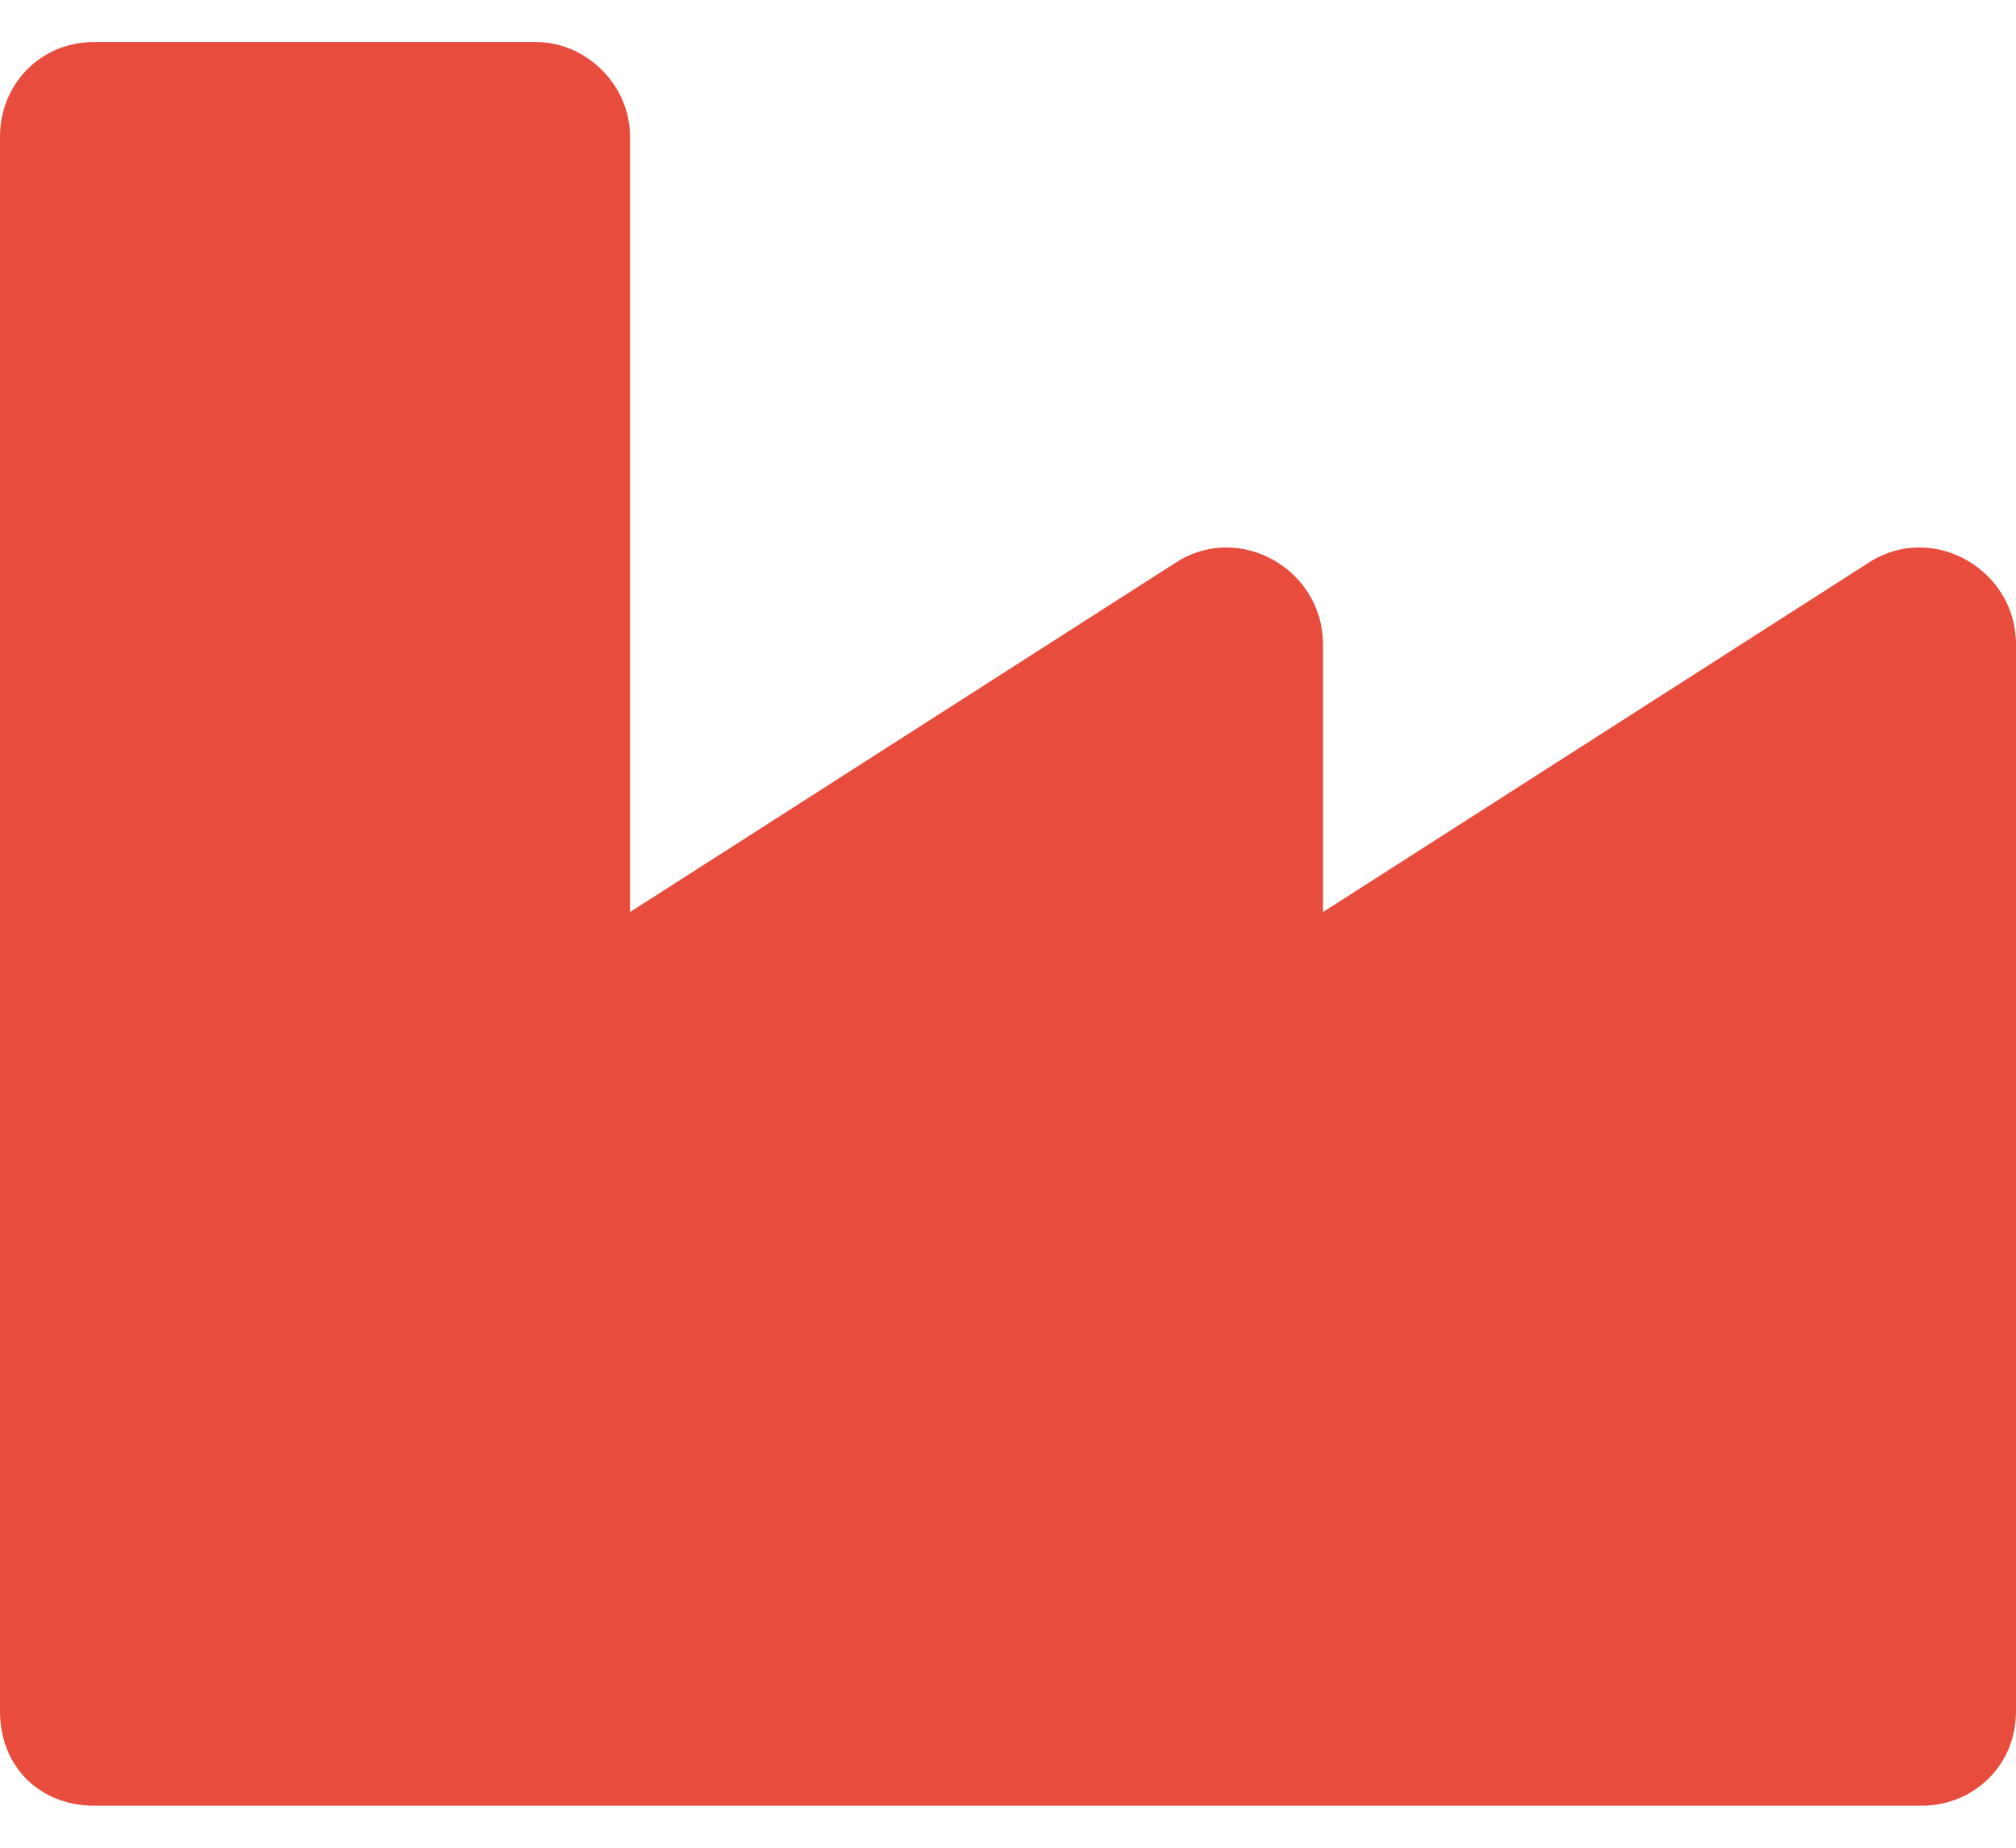 <svg width="36" height="33" viewBox="0 0 36 33" fill="none" xmlns="http://www.w3.org/2000/svg">
<path d="M33.398 10.031L23.625 16.289V11.508C23.625 10.172 22.148 9.328 21.023 10.031L11.25 16.289V2.438C11.25 1.523 10.477 0.75 9.562 0.75H1.688C0.703 0.75 0 1.523 0 2.438V30.562C0 31.547 0.703 32.25 1.688 32.25H34.312C35.227 32.25 36 31.547 36 30.562V11.508C36 10.172 34.523 9.328 33.398 10.031Z" fill="#E84C3D"/>
</svg>
